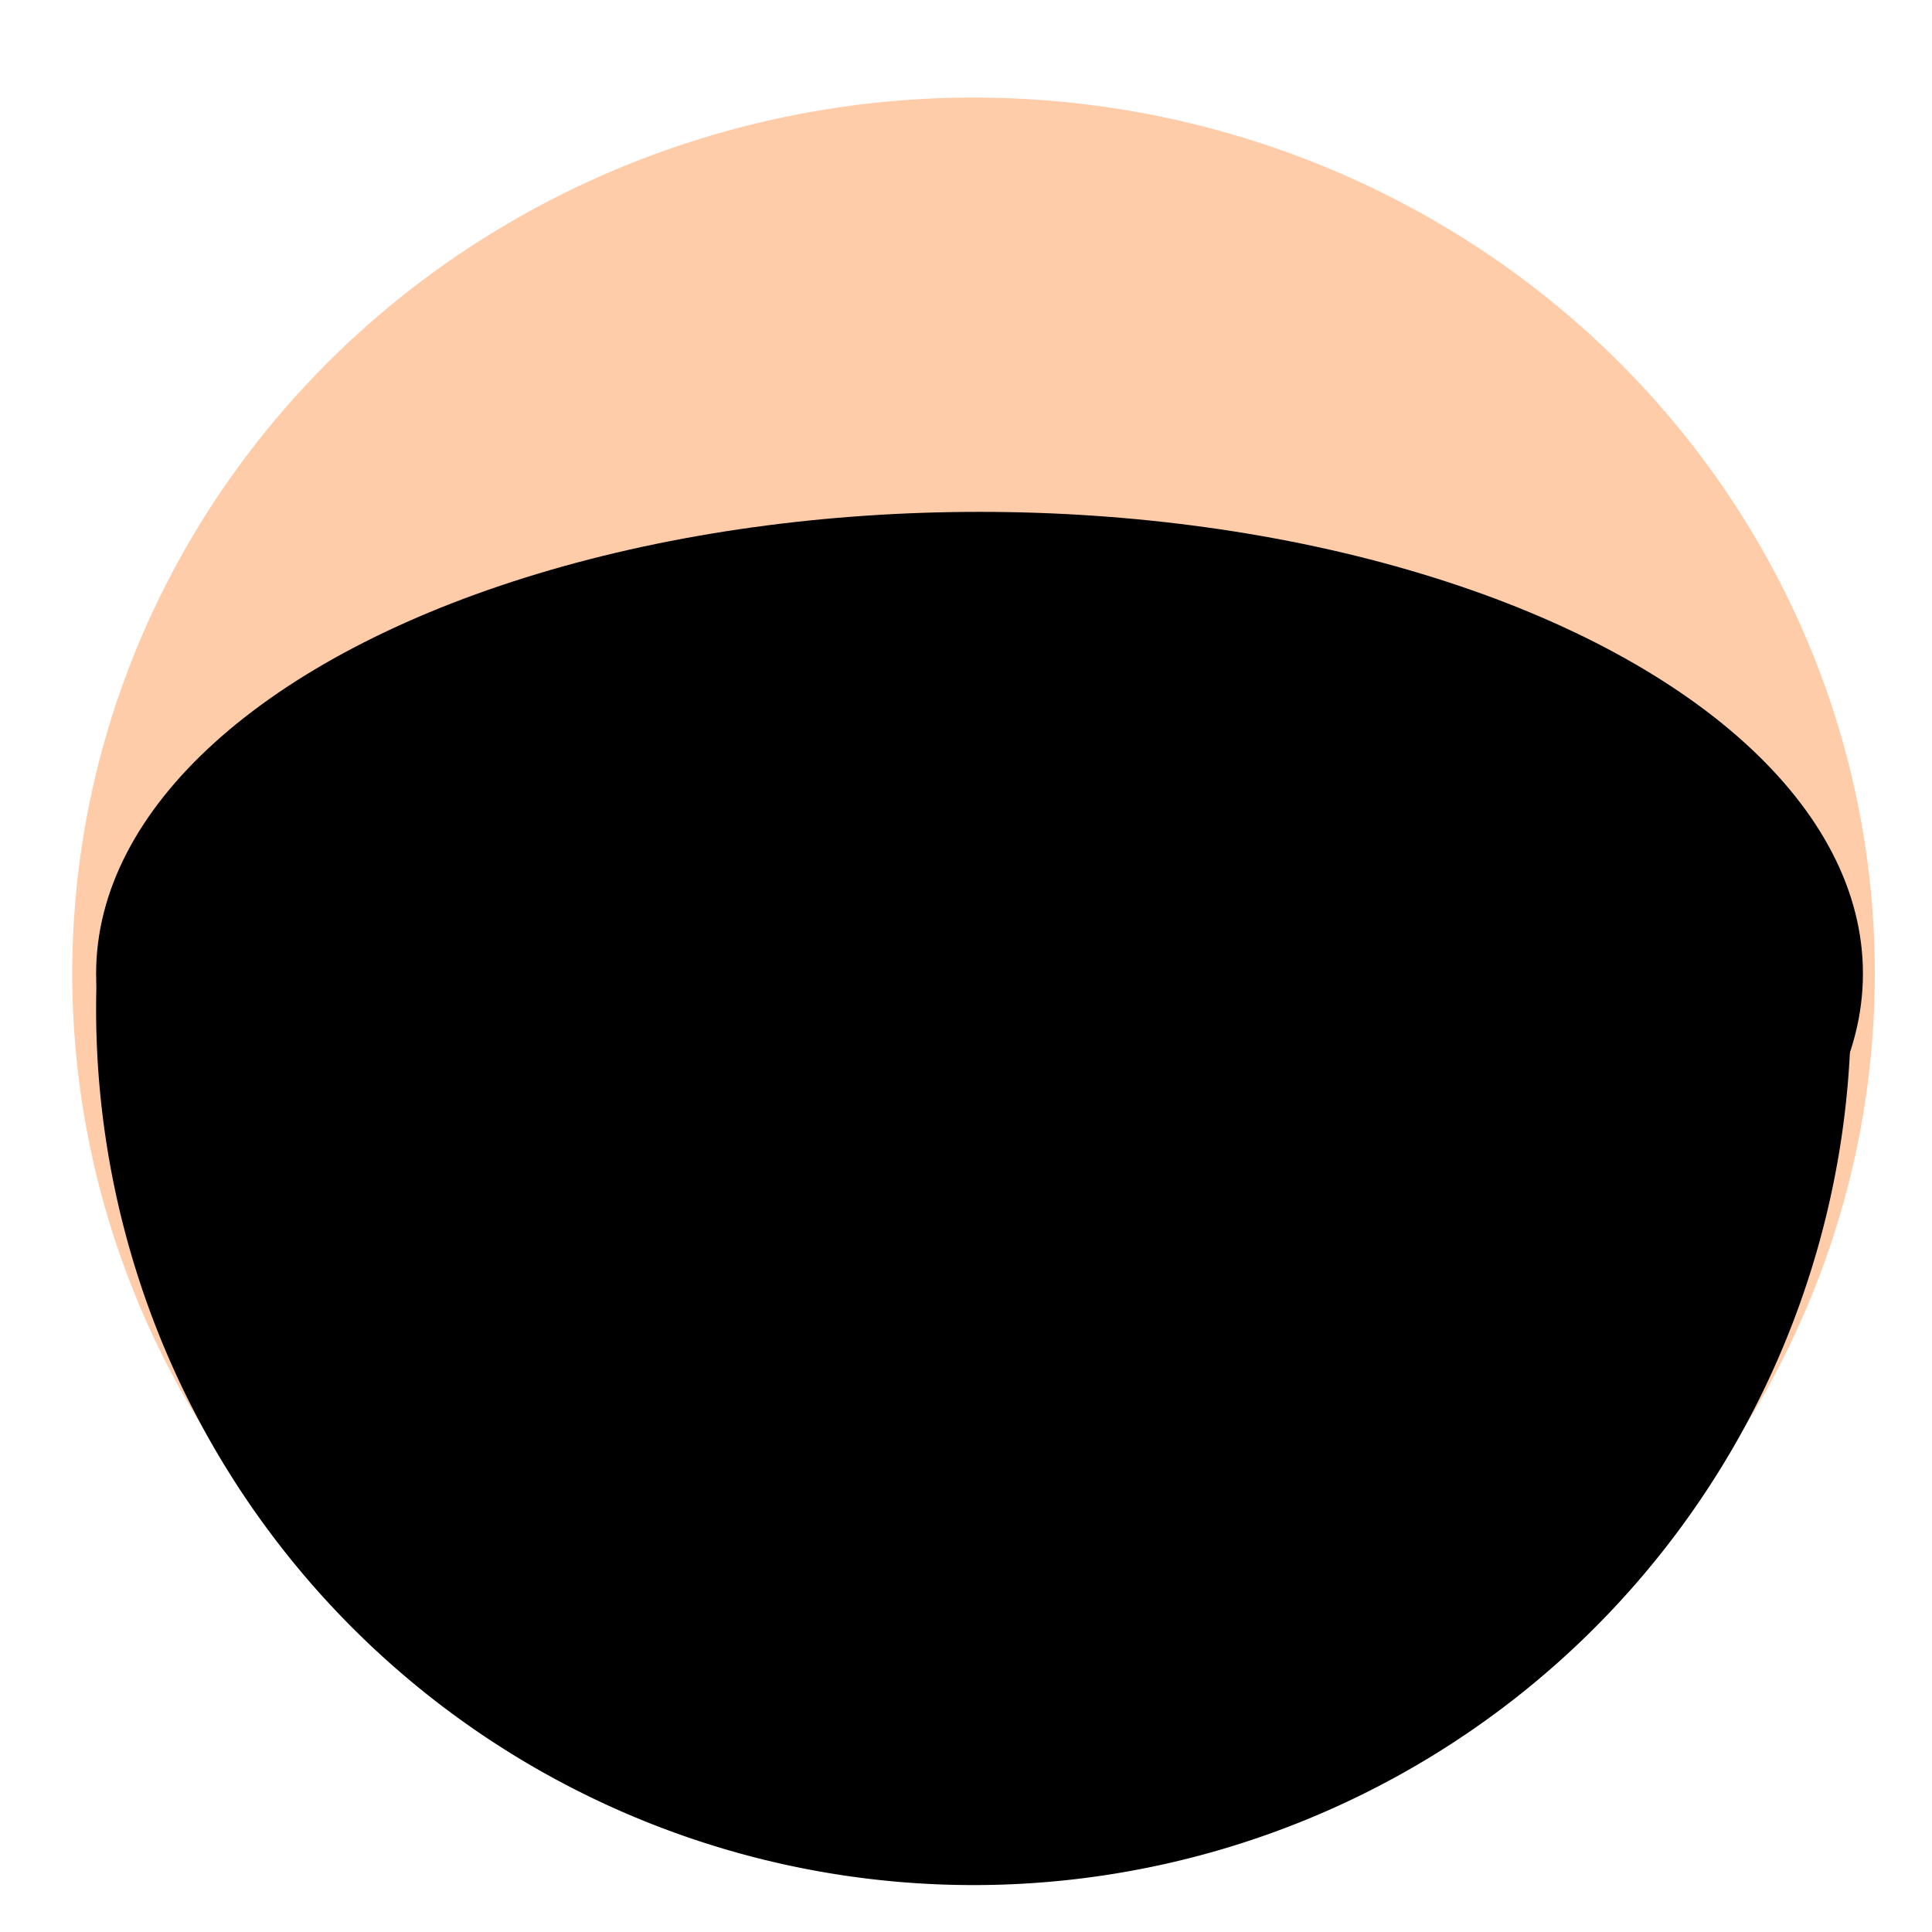 <?xml version="1.0" encoding="UTF-8" standalone="no"?>
<!-- Created with Inkscape (http://www.inkscape.org/) -->

<svg
   xmlns:dc="http://purl.org/dc/elements/1.1/"
   xmlns:cc="http://creativecommons.org/ns#"
   xmlns:rdf="http://www.w3.org/1999/02/22-rdf-syntax-ns#"
   xmlns:svg="http://www.w3.org/2000/svg"
   xmlns="http://www.w3.org/2000/svg"
   xmlns:sodipodi="http://sodipodi.sourceforge.net/DTD/sodipodi-0.dtd"
   xmlns:inkscape="http://www.inkscape.org/namespaces/inkscape"
   width="128px"
   height="128px"
   viewBox="0 0 128 128"
   version="1.1"
   id="SVGRoot"
   inkscape:version="0.92.2 (5c3e80d, 2017-08-06)"
   sodipodi:docname="bon.svg">
  <sodipodi:namedview
     id="base"
     pagecolor="#ffffff"
     bordercolor="#666666"
     borderopacity="1.0"
     inkscape:pageopacity="0.0"
     inkscape:pageshadow="2"
     inkscape:zoom="1"
     inkscape:cx="78.793939"
     inkscape:cy="52.140656"
     inkscape:document-units="px"
     inkscape:current-layer="layer1"
     showgrid="false"
     inkscape:window-width="1680"
     inkscape:window-height="1001"
     inkscape:window-x="0"
     inkscape:window-y="8"
     inkscape:window-maximized="1"
     inkscape:grid-bbox="true" />
  <defs
     id="defs3903" />
  <g
     id="layer1"
     inkscape:groupmode="layer"
     inkscape:label="Calque 1">
    <ellipse
       id="path3707"
       style="fill:#ffccaa;stroke-width:0.947"
       ry="58.038"
       rx="59.714"
       cy="64.5"
       cx="64.5" />
    <ellipse
       style="fill:#000000;stroke-width:0.363"
       id="path3709"
       cx="64.896"
       cy="64.5"
       rx="58.528"
       ry="30.588" />
    <path
       style="fill:#000000;stroke-width:0.542"
       id="path3711"
       sodipodi:type="arc"
       sodipodi:cx="64.5"
       sodipodi:cy="66.852997"
       sodipodi:rx="58.132454"
       sodipodi:ry="58.037853"
       sodipodi:start="0"
       sodipodi:end="3.1744153"
       sodipodi:open="true"
       d="M 122.632,66.853 A 58.132,58.038 0 0 1 93.014,117.43 58.132,58.038 0 0 1 34.339,116.468 58.132,58.038 0 0 1 6.399,64.948" />
  </g>
</svg>
